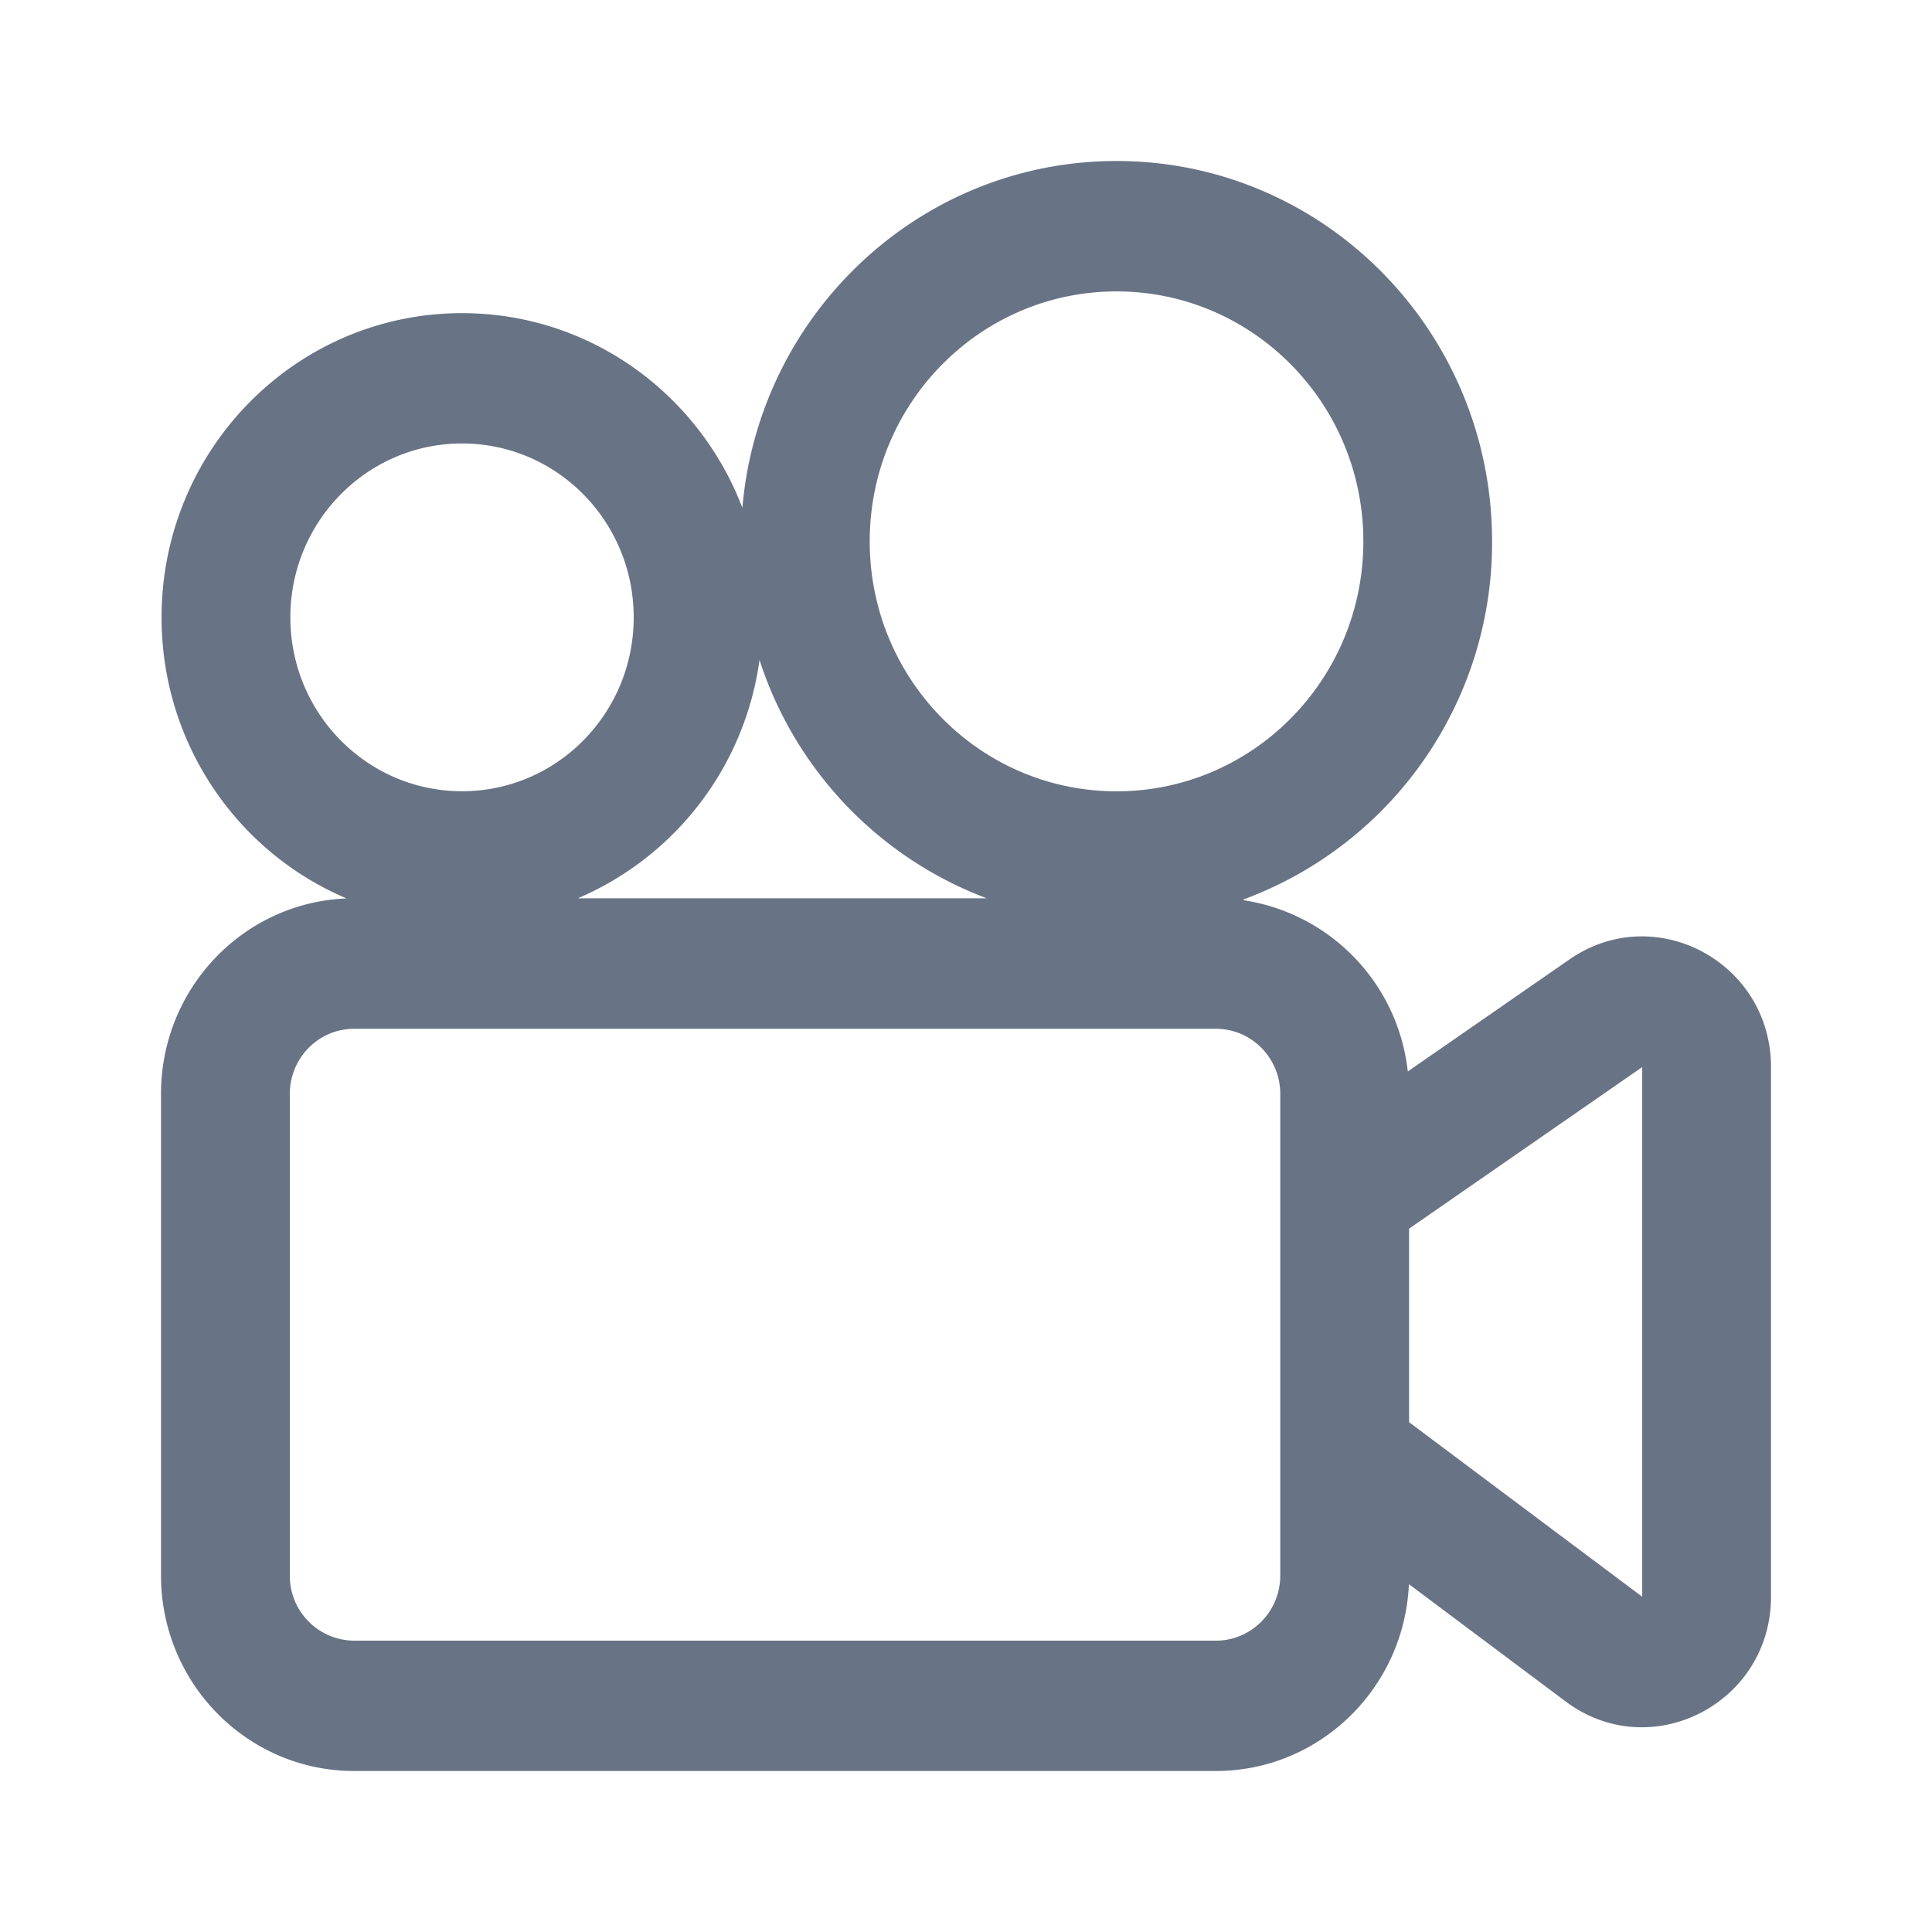 <svg xmlns="http://www.w3.org/2000/svg" fill="none" viewBox="0 0 24 24"><g clip-path="url(#a)"><path fill="#687485" fill-rule="evenodd" d="M13.87 9.83c1.693 0 3.066-1.39 3.066-3.105S15.563 3.62 13.87 3.62c-1.693 0-3.066 1.39-3.066 3.105S12.177 9.83 13.87 9.83ZM2.007 7.67c0 1.57.945 2.915 2.29 3.487v.004C3.018 11.216 2 12.281 2 13.589v5.981C2 20.912 3.074 22 4.4 22h10.704c1.29 0 2.341-1.03 2.398-2.321l1.948 1.458c1.056.79 2.55.026 2.55-1.303v-6.579c0-1.303-1.441-2.073-2.503-1.337l-2.009 1.392a2.417 2.417 0 0 0-2.04-2.127v-.01a4.724 4.724 0 0 0 3.087-4.448C18.535 4.115 16.447 2 13.87 2c-2.438 0-4.44 1.894-4.648 4.308C8.682 4.893 7.327 3.89 5.74 3.89c-2.062 0-3.733 1.692-3.733 3.78Zm10.248 3.489h-5.07v-.003a3.777 3.777 0 0 0 2.25-2.958 4.711 4.711 0 0 0 2.82 2.96Zm-4.383-3.49c0 1.194-.954 2.16-2.132 2.16-1.178 0-2.133-.966-2.133-2.16 0-1.192.955-2.16 2.133-2.16s2.132.968 2.132 2.16ZM3.6 13.59c0-.448.358-.81.8-.81h10.704c.442 0 .8.362.8.81v5.981c0 .447-.358.81-.8.81H4.4a.805.805 0 0 1-.8-.81V13.59Zm16.8 6.245-2.896-2.168v-2.404l2.896-2.007v6.579Z" clip-rule="evenodd"/></g><defs><clipPath id="a"><path fill="#fff" d="M0 0h24v24H0z"/></clipPath></defs></svg>
